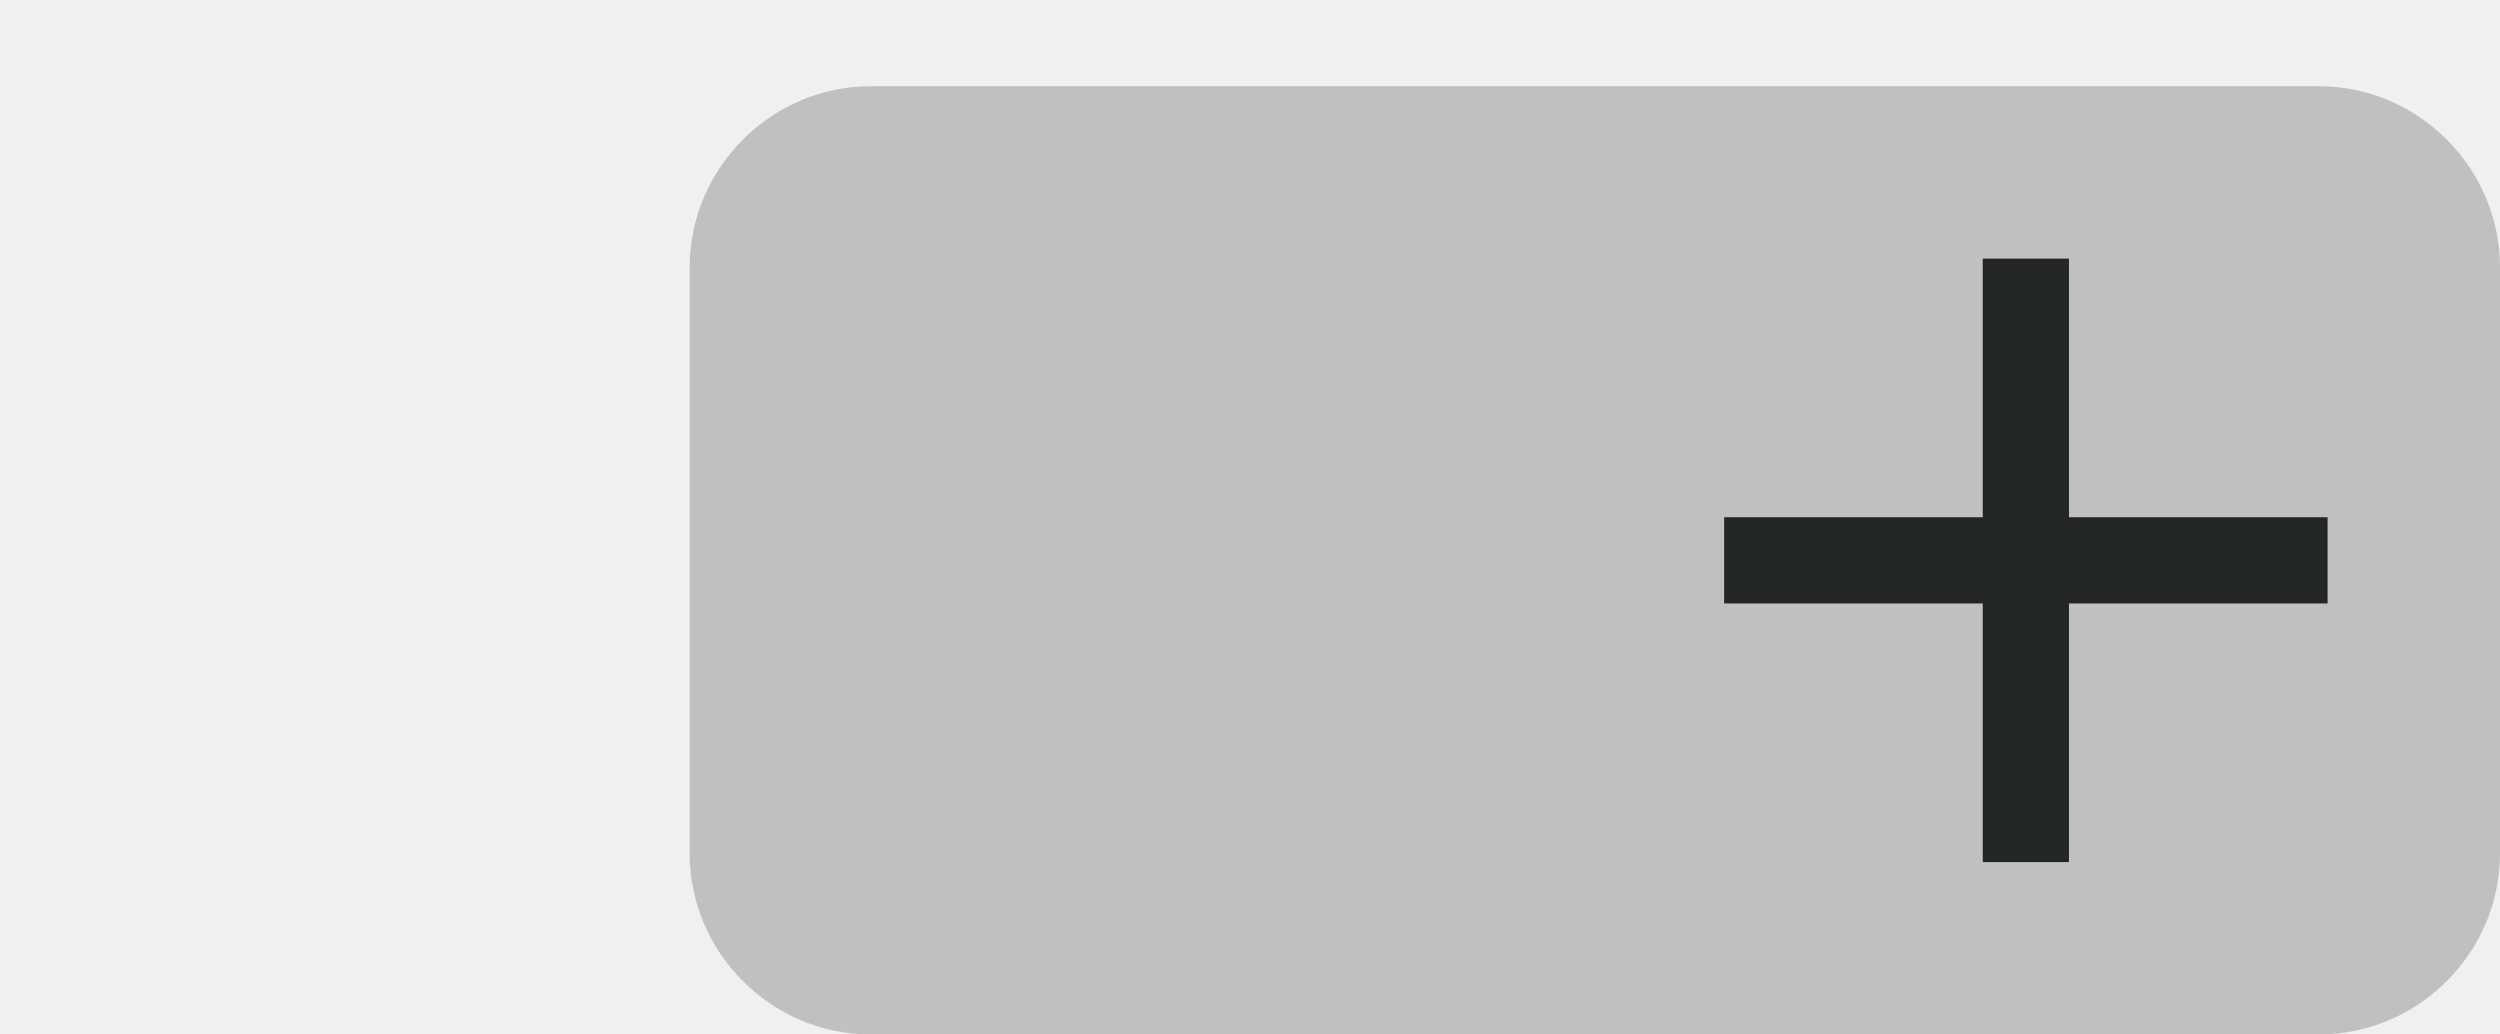 <svg xmlns="http://www.w3.org/2000/svg" width="29" height="12" version="1.1">
 <rect style="fill:#eff0f1" width="29" height="12" x="0" y="0"/>
 <path style="fill:#000000;opacity:0.2" d="M 10.102 1 C 8.948 1 8 1.948 8 3.102 L 8 9.898 C 8 11.052 8.948 12 10.102 12 L 13 12 L 16.898 12 L 20.102 12 L 24 12 L 26.898 12 C 28.052 12 29 11.052 29 9.898 L 29 3.102 C 29 1.948 28.052 1 26.898 1 L 24 1 L 20.102 1 L 16.898 1 L 13 1 L 10.102 1 z"/>
 <path style="fill:#232627" d="m 23,3 h 1 v 3 h 3 v 1 h -3 v 3 H 23 V 7 H 20 V 6 h 3 z"/>
</svg>
